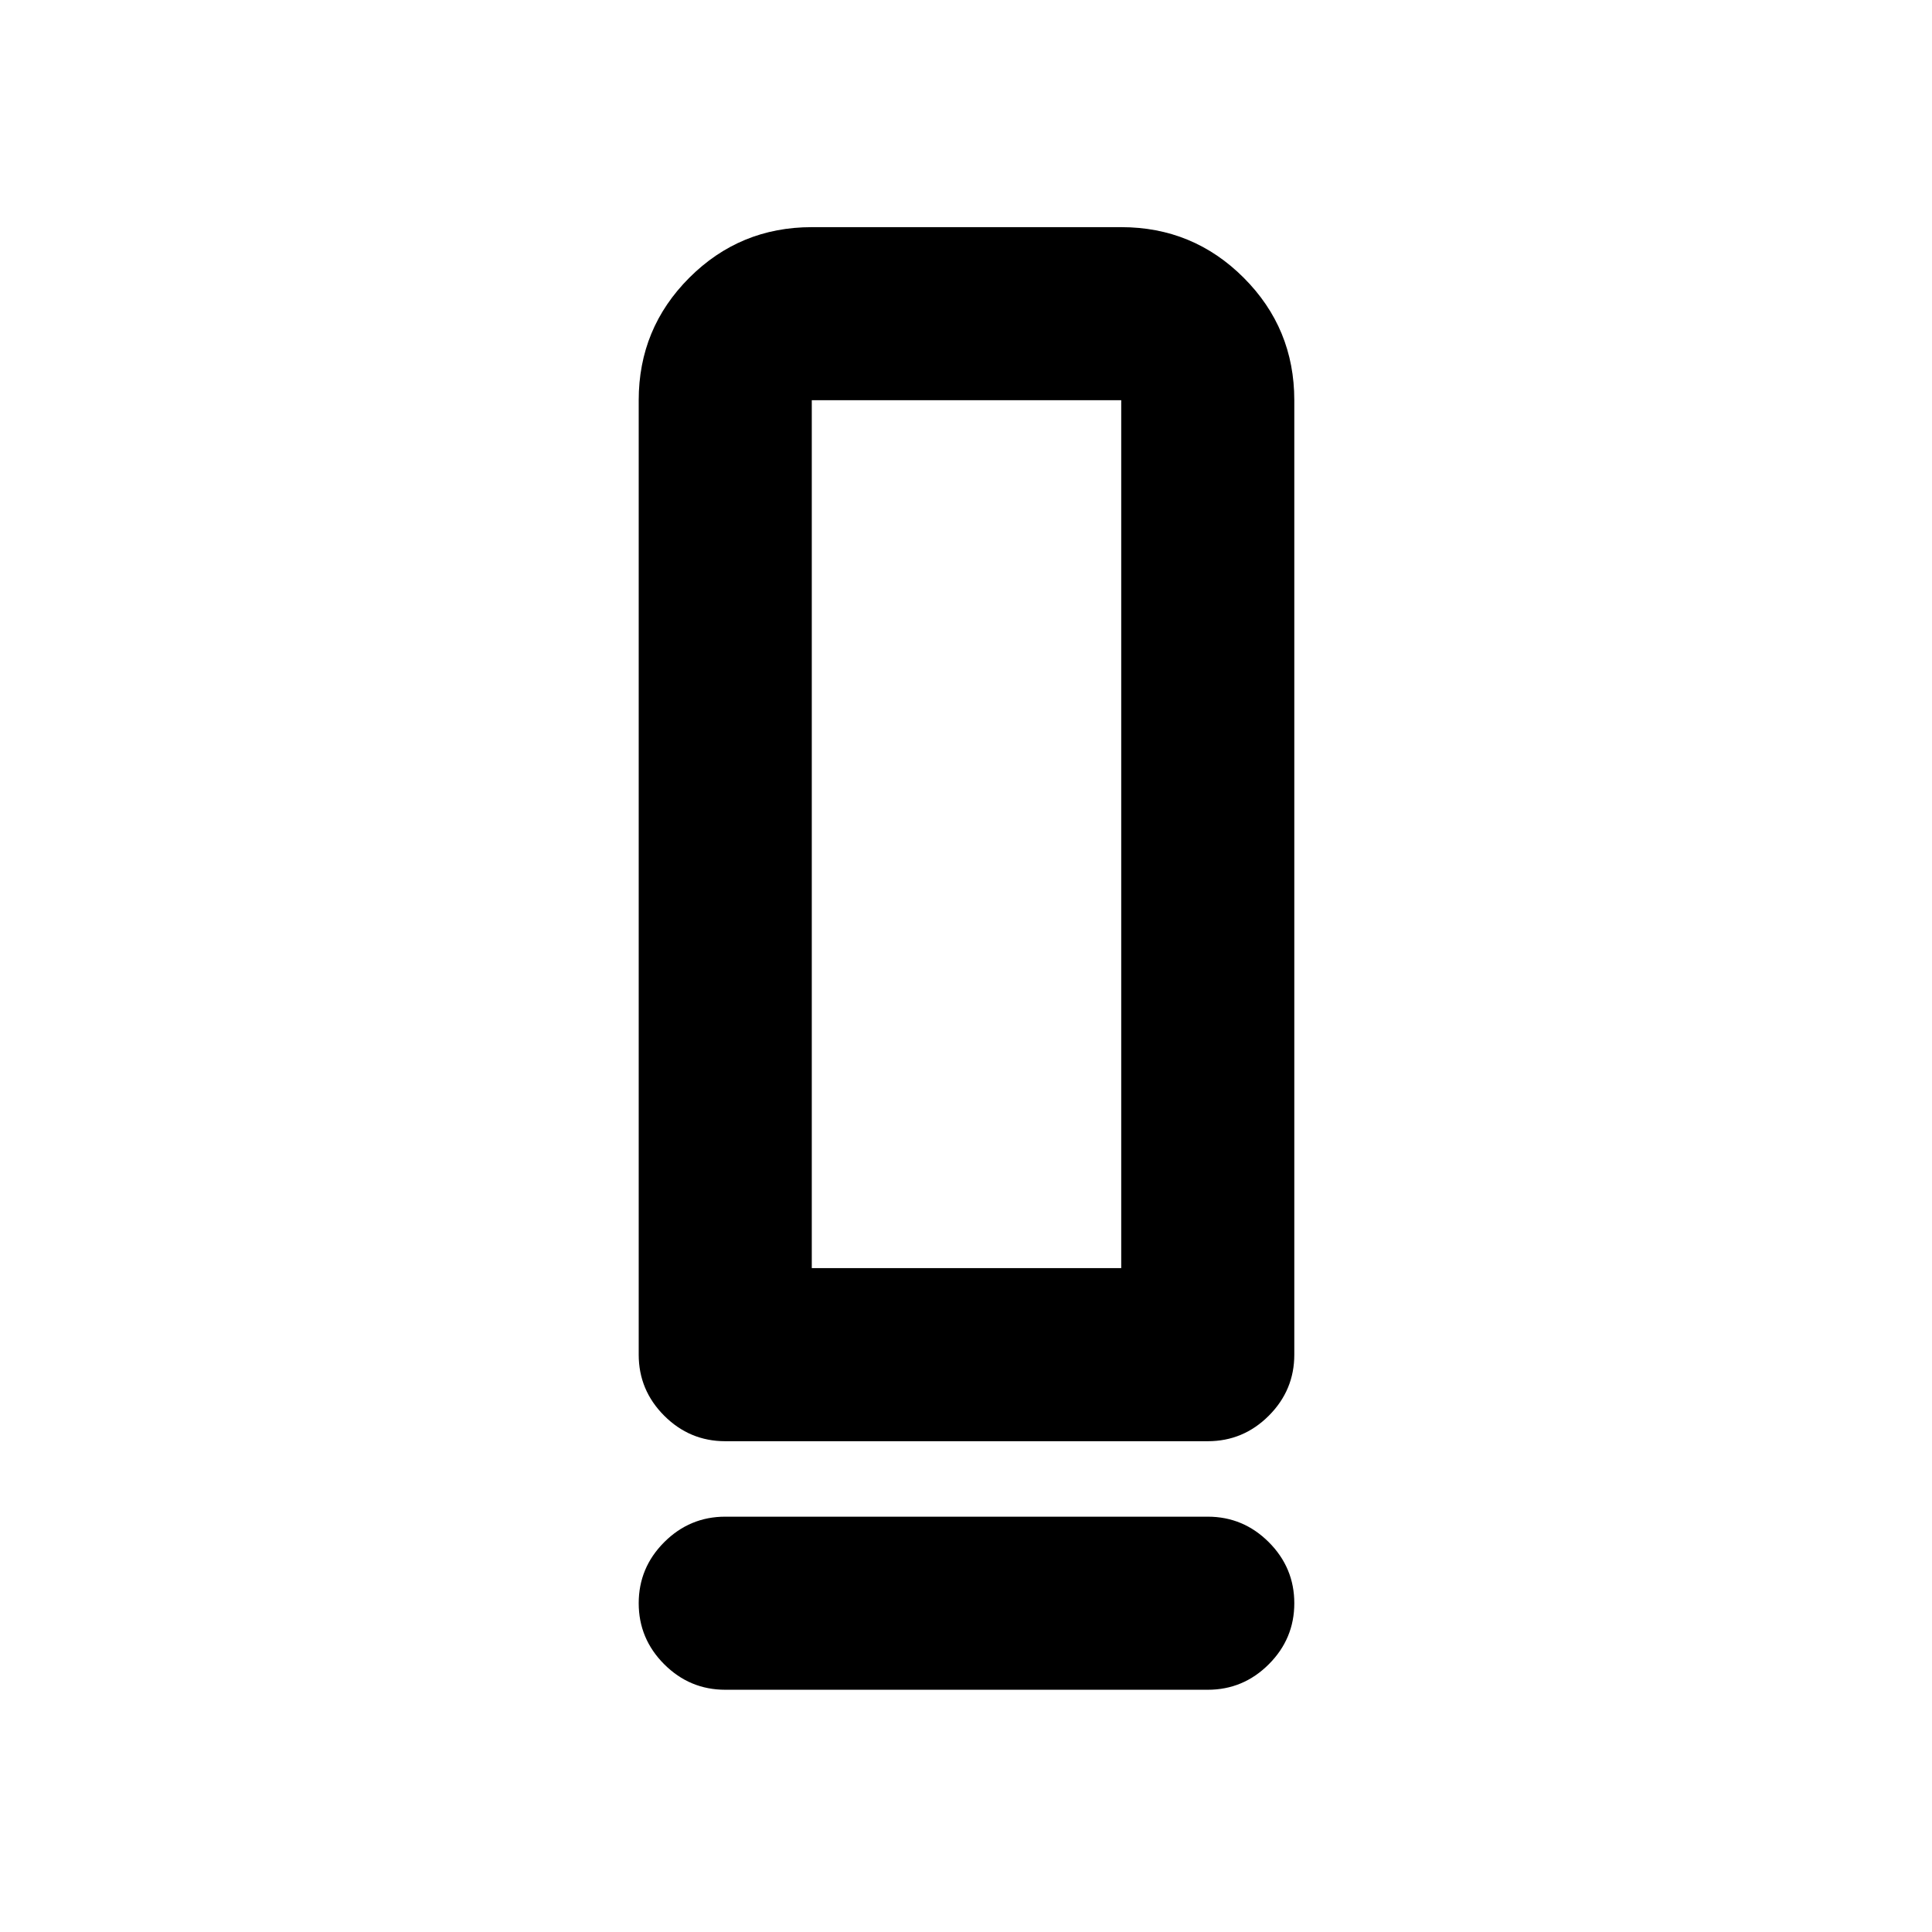 <svg xmlns="http://www.w3.org/2000/svg" height="24" viewBox="0 -960 960 960" width="24"><path d="M360.37-243.87q-17.65 0-30.33-12.67-12.67-12.68-12.67-30.33v-474.26q0-35.72 25.14-60.86t60.86-25.14h153.76q35.72 0 60.86 25.14t25.14 60.86v474.26q0 17.65-12.67 30.33-12.68 12.67-30.33 12.67H360.37Zm43-86h153.76v-431.26H403.37v431.26Zm-43 123.5h239.76q17.65 0 30.33 12.67 12.67 12.68 12.67 30.33t-12.67 30.33q-12.68 12.67-30.33 12.67H360.37q-17.65 0-30.33-12.67-12.67-12.68-12.67-30.33t12.67-30.33q12.68-12.67 30.33-12.67Zm43-123.5h153.76-153.76Z"/></svg>